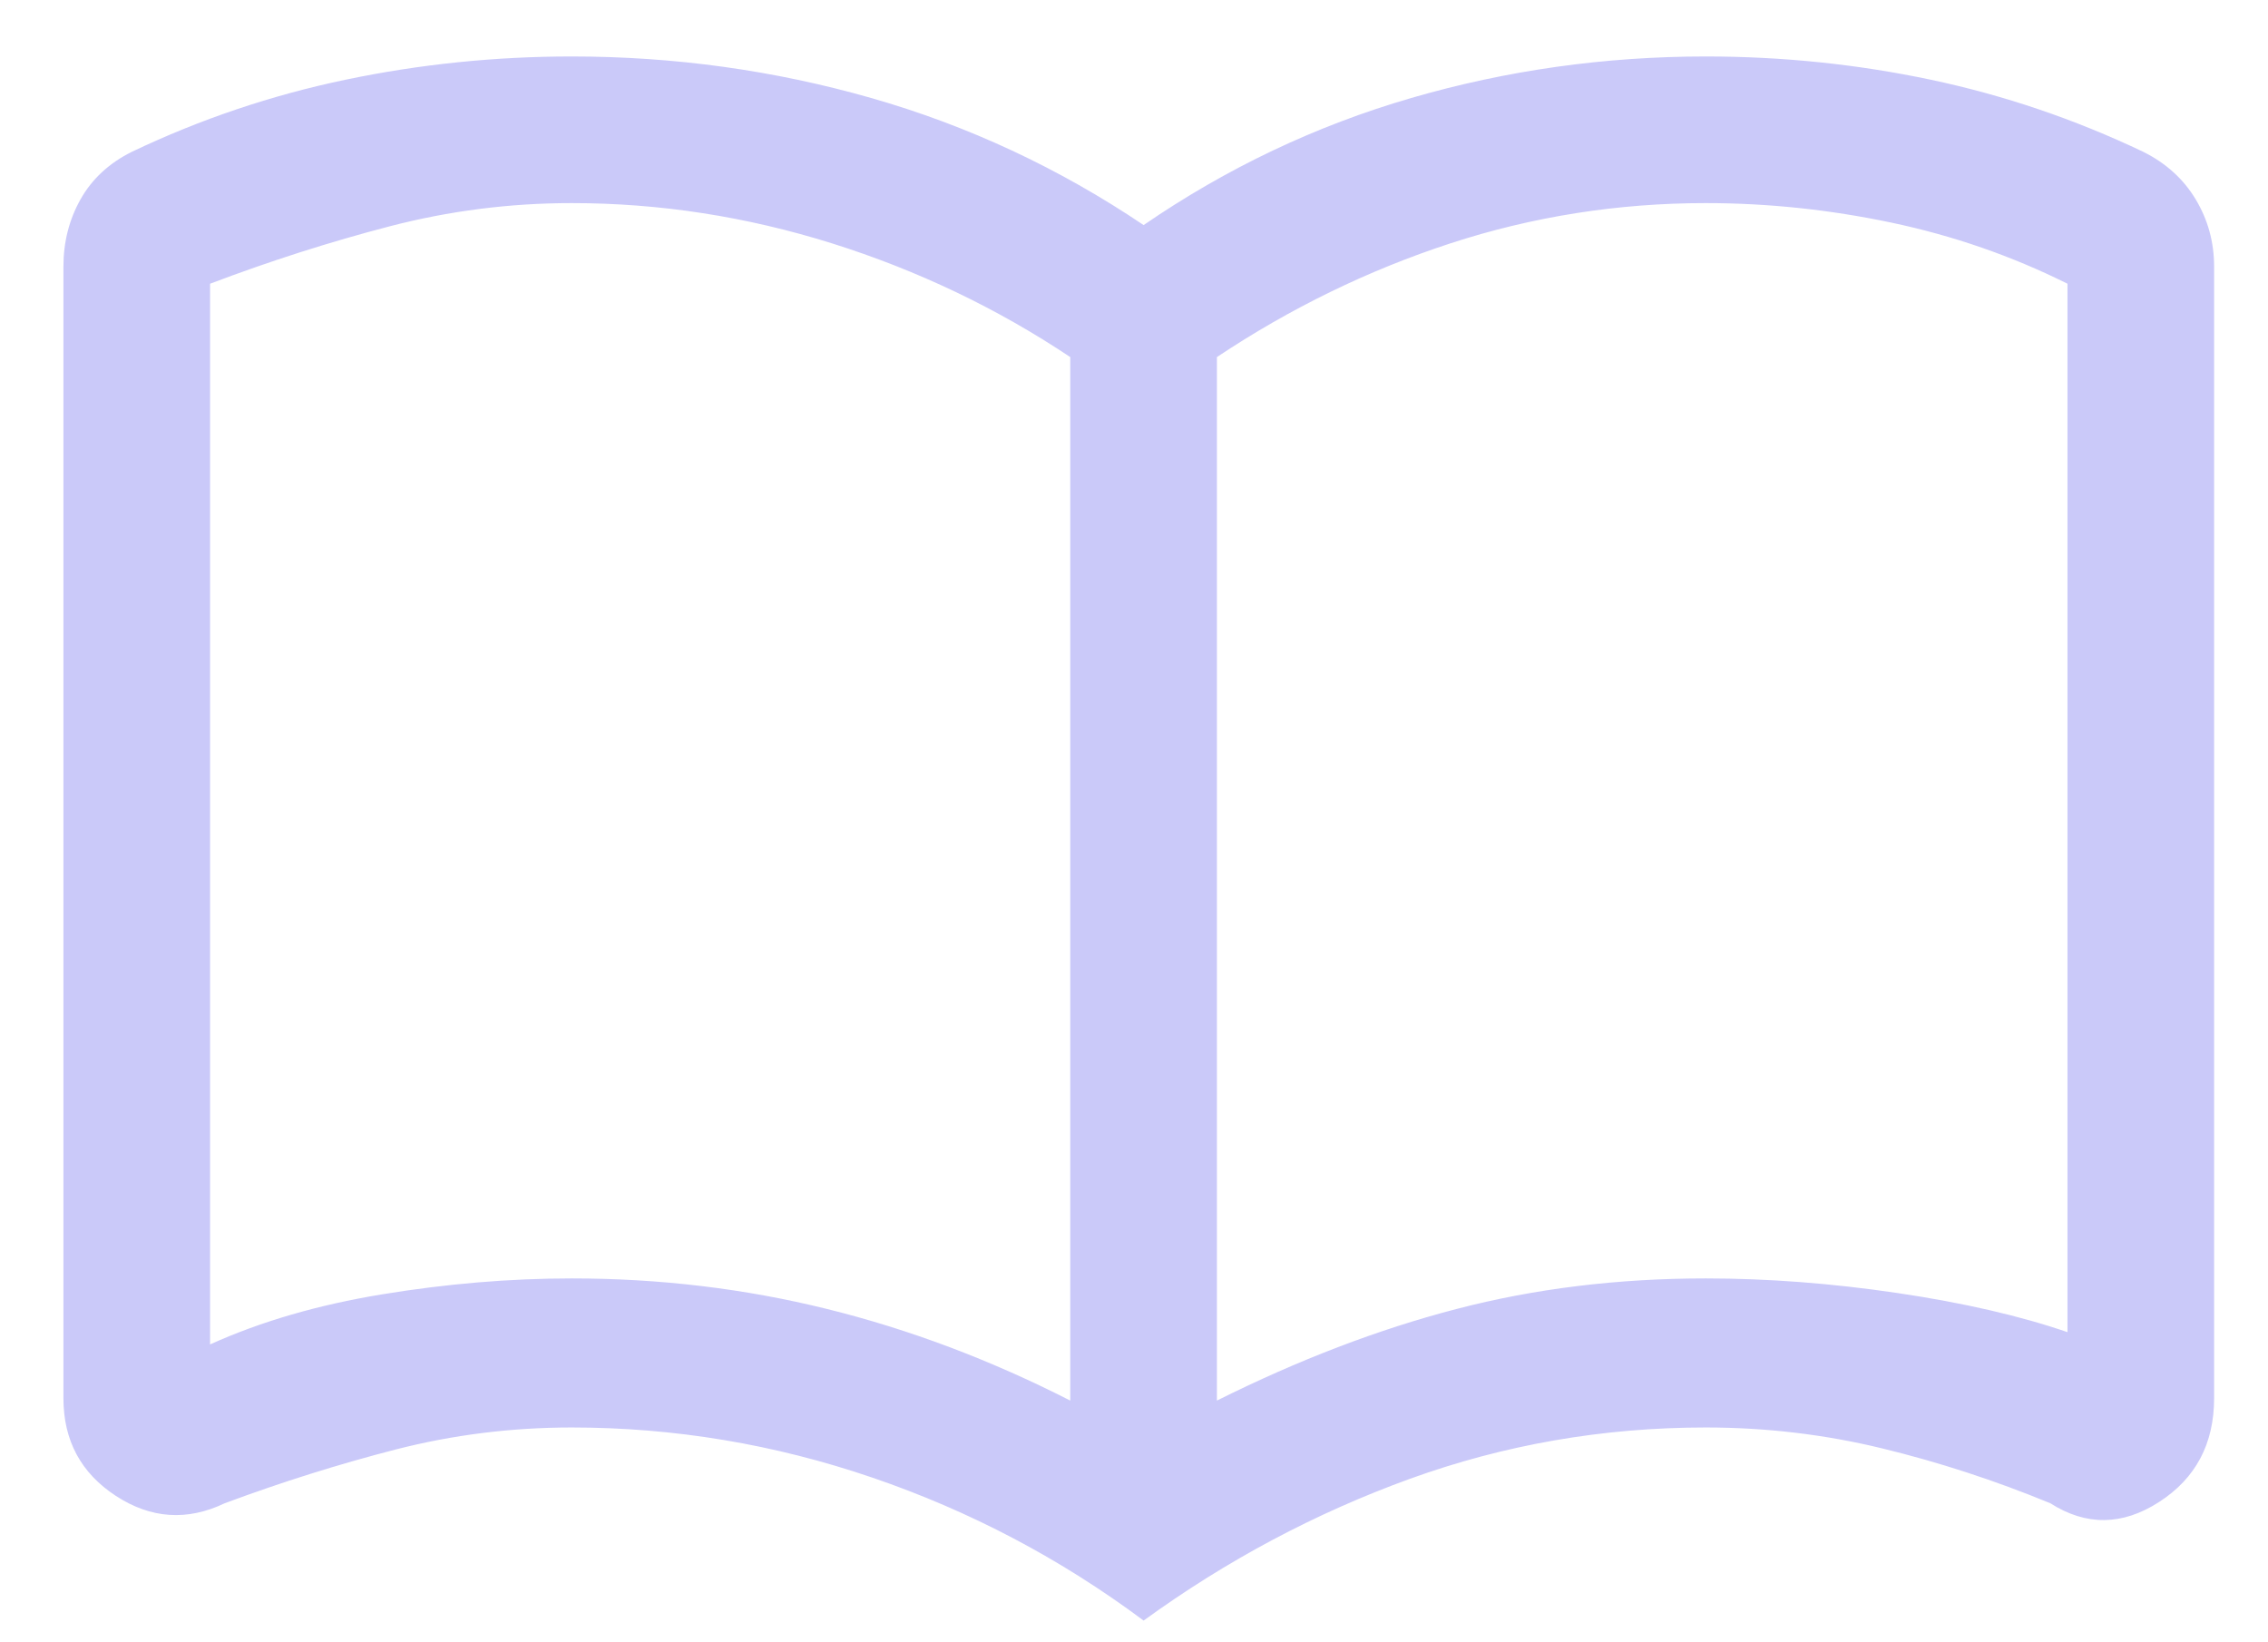 <svg width="29" height="21" viewBox="0 0 29 21" fill="none" xmlns="http://www.w3.org/2000/svg">
<path d="M7.311 16.347C8.436 16.347 9.524 16.477 10.576 16.738C11.628 16.998 12.665 17.389 13.685 17.909V4.566C12.748 3.941 11.732 3.456 10.639 3.112C9.545 2.769 8.436 2.597 7.311 2.597C6.519 2.597 5.743 2.696 4.982 2.894C4.222 3.092 3.456 3.336 2.686 3.628V17.191C3.331 16.899 4.066 16.685 4.889 16.55C5.712 16.415 6.519 16.347 7.311 16.347ZM15.56 17.909C16.602 17.389 17.623 16.998 18.623 16.738C19.623 16.477 20.686 16.347 21.811 16.347C22.602 16.347 23.42 16.409 24.264 16.534C25.107 16.659 25.831 16.826 26.436 17.034V3.628C25.727 3.274 24.977 3.014 24.186 2.847C23.394 2.68 22.602 2.597 21.811 2.597C20.686 2.597 19.597 2.769 18.545 3.112C17.493 3.456 16.498 3.941 15.56 4.566V17.909ZM14.623 20.722C13.56 19.93 12.404 19.321 11.154 18.894C9.904 18.467 8.623 18.253 7.311 18.253C6.54 18.253 5.79 18.347 5.061 18.534C4.331 18.722 3.602 18.951 2.873 19.222C2.394 19.451 1.93 19.42 1.482 19.128C1.035 18.836 0.811 18.42 0.811 17.878V3.409C0.811 3.097 0.883 2.81 1.029 2.55C1.175 2.29 1.394 2.086 1.686 1.941C2.561 1.524 3.472 1.217 4.42 1.019C5.368 0.821 6.331 0.722 7.311 0.722C8.623 0.722 9.899 0.899 11.139 1.253C12.378 1.607 13.54 2.149 14.623 2.878C15.685 2.149 16.826 1.607 18.045 1.253C19.264 0.899 20.519 0.722 21.811 0.722C22.79 0.722 23.748 0.821 24.686 1.019C25.623 1.217 26.529 1.524 27.404 1.941C27.696 2.086 27.92 2.29 28.076 2.55C28.232 2.81 28.311 3.097 28.311 3.409V17.878C28.311 18.461 28.076 18.904 27.607 19.206C27.139 19.508 26.675 19.514 26.217 19.222C25.509 18.93 24.79 18.696 24.061 18.519C23.331 18.342 22.581 18.253 21.811 18.253C20.498 18.253 19.238 18.472 18.029 18.909C16.821 19.347 15.685 19.951 14.623 20.722Z" fill="#CAC9F9"/>
</svg>
